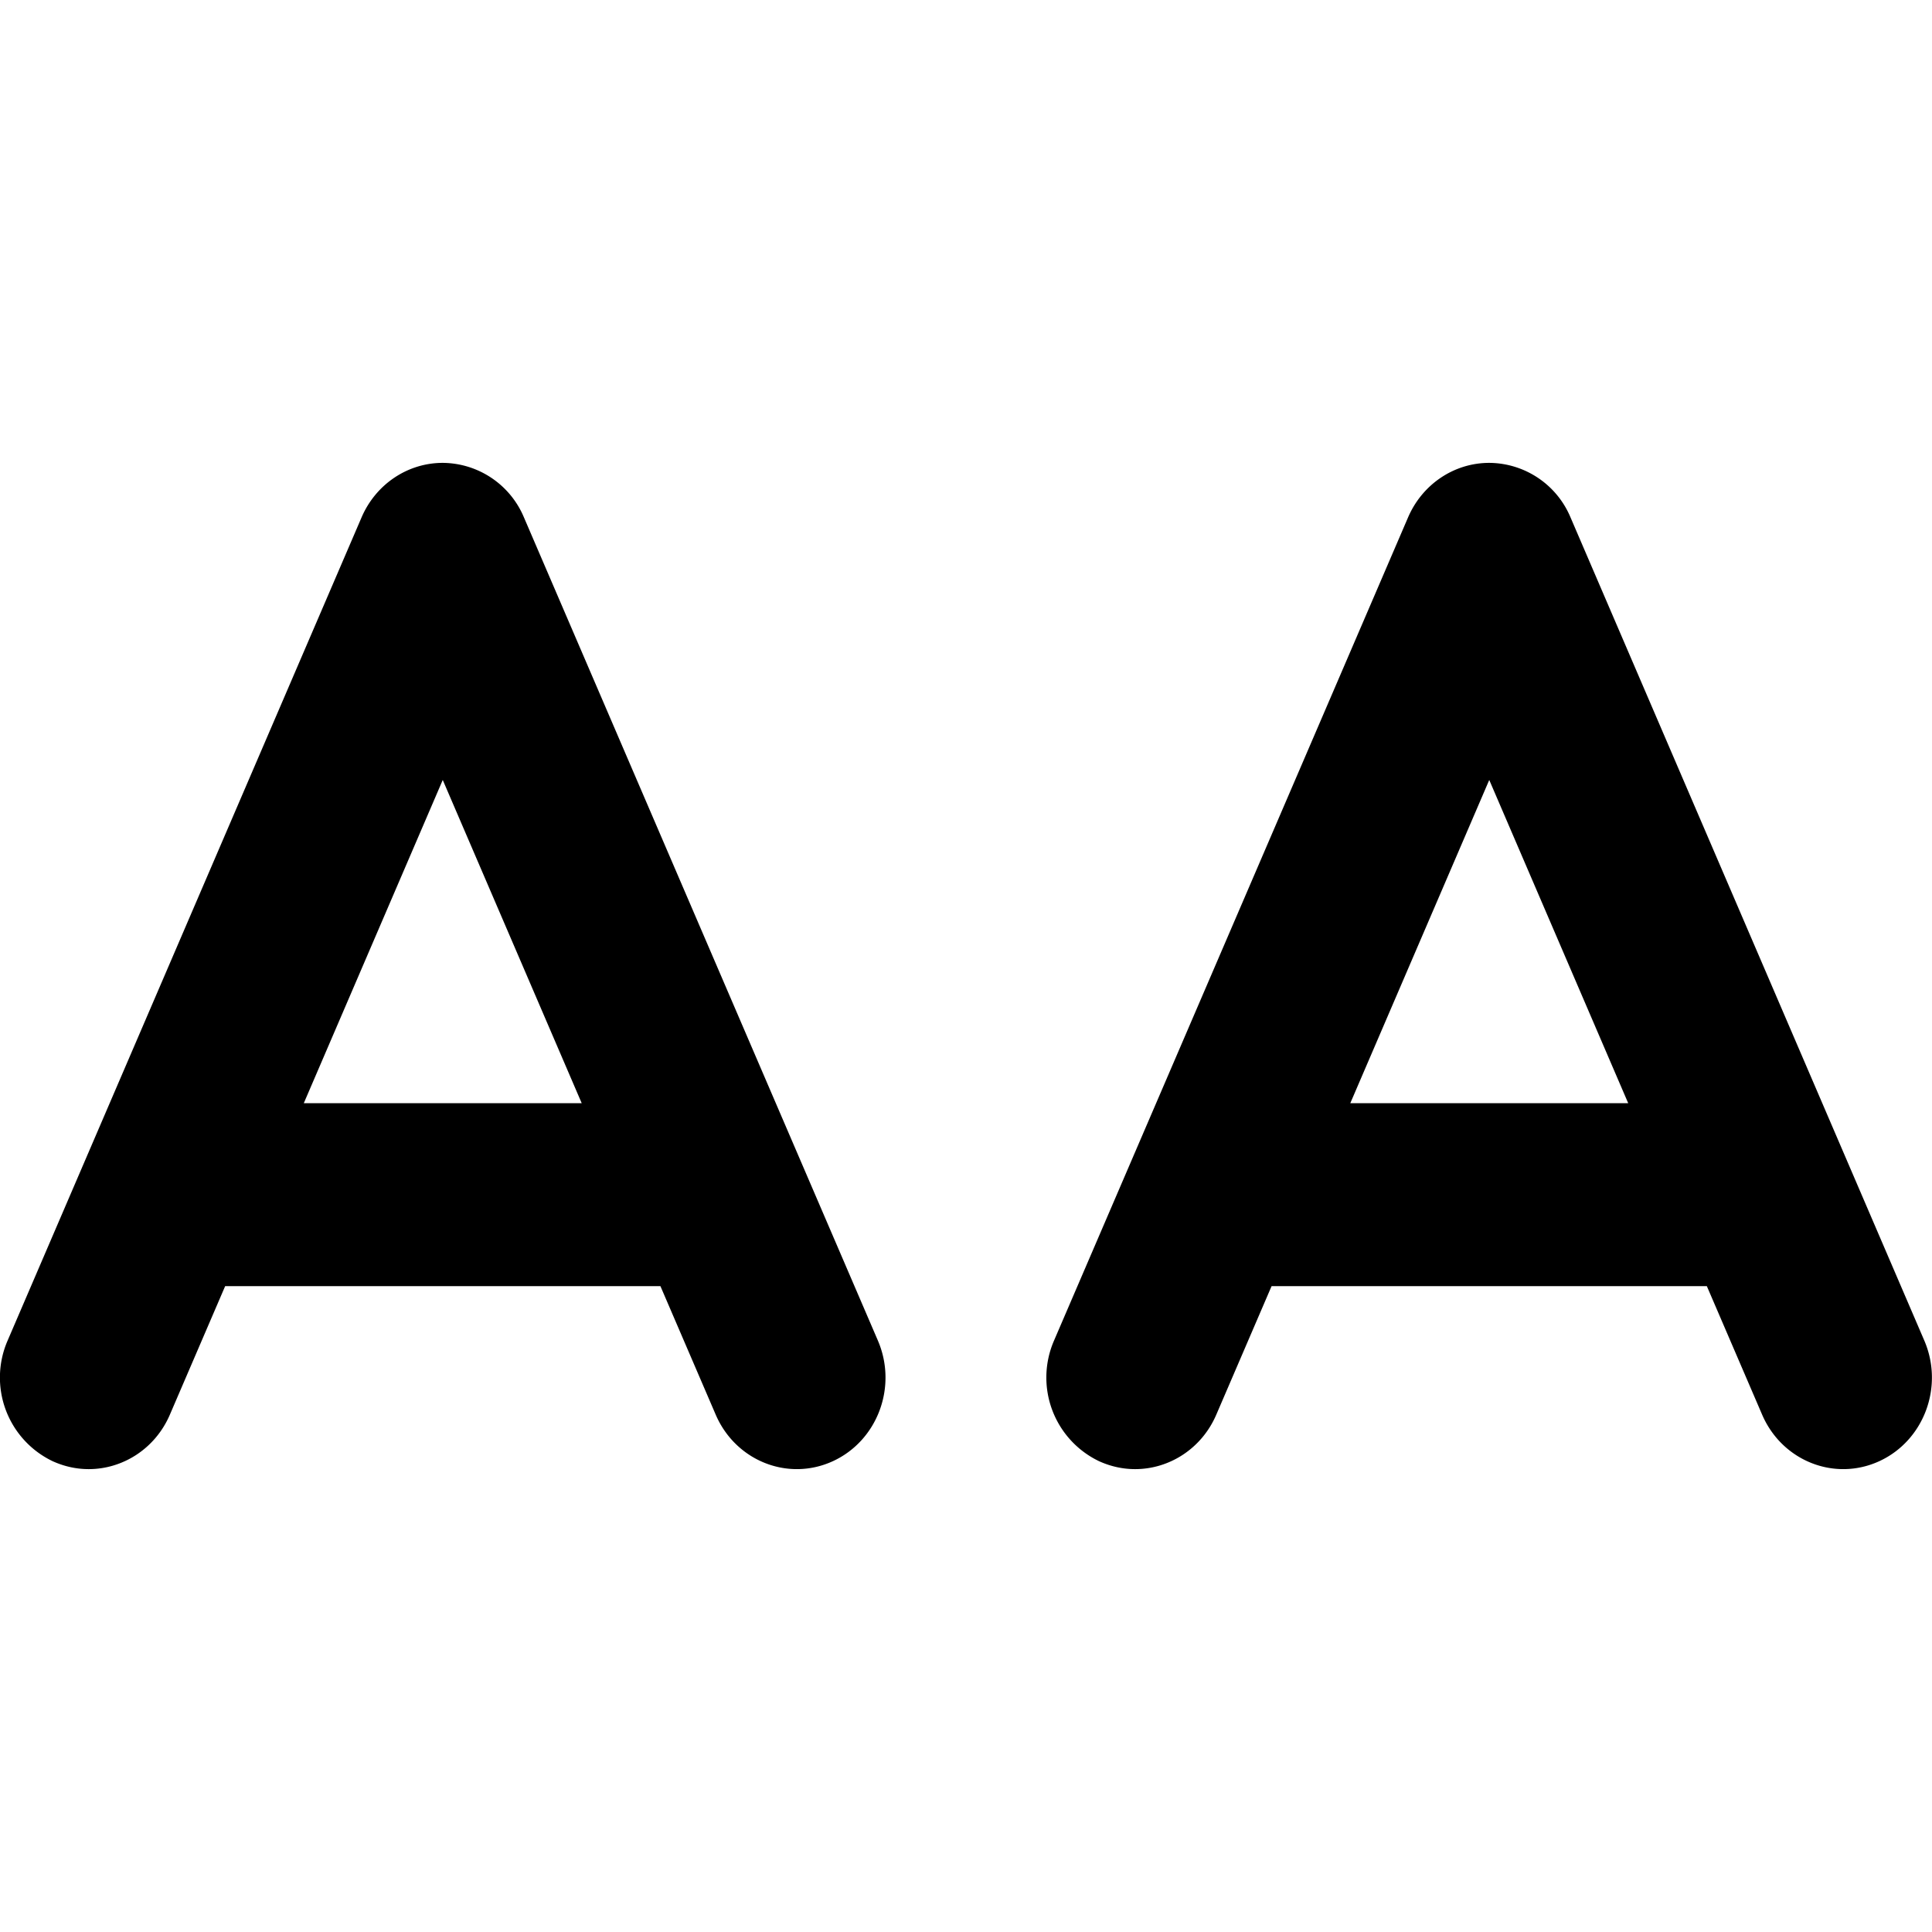 <svg height="24" width="24" xmlns="http://www.w3.org/2000/svg"><path d="M16.774 13.704L18.5 9.689l1.726 4.015h-3.453zm7.13 2.948L19.509 6.426A1.102 1.102 0 0 0 18.5 5.75c-.436 0-.831.265-1.008.676l-4.398 10.226a1.152 1.152 0 0 0 .56 1.5c.146.066.297.098.447.098.423 0 .826-.253 1.008-.676l.687-1.597h5.407l.687 1.597c.247.573.897.833 1.454.578.556-.255.807-.926.56-1.5zm-20.13-2.948L5.5 9.689l1.726 4.015H3.774zm2.734-7.278A1.102 1.102 0 0 0 5.5 5.75c-.436 0-.831.265-1.008.676L.095 16.652a1.152 1.152 0 0 0 .56 1.5c.146.066.297.098.447.098.423 0 .826-.253 1.008-.676l.687-1.597h5.407l.687 1.597c.247.573.897.833 1.454.578.556-.255.807-.926.56-1.5L6.508 6.426z"/></svg>
